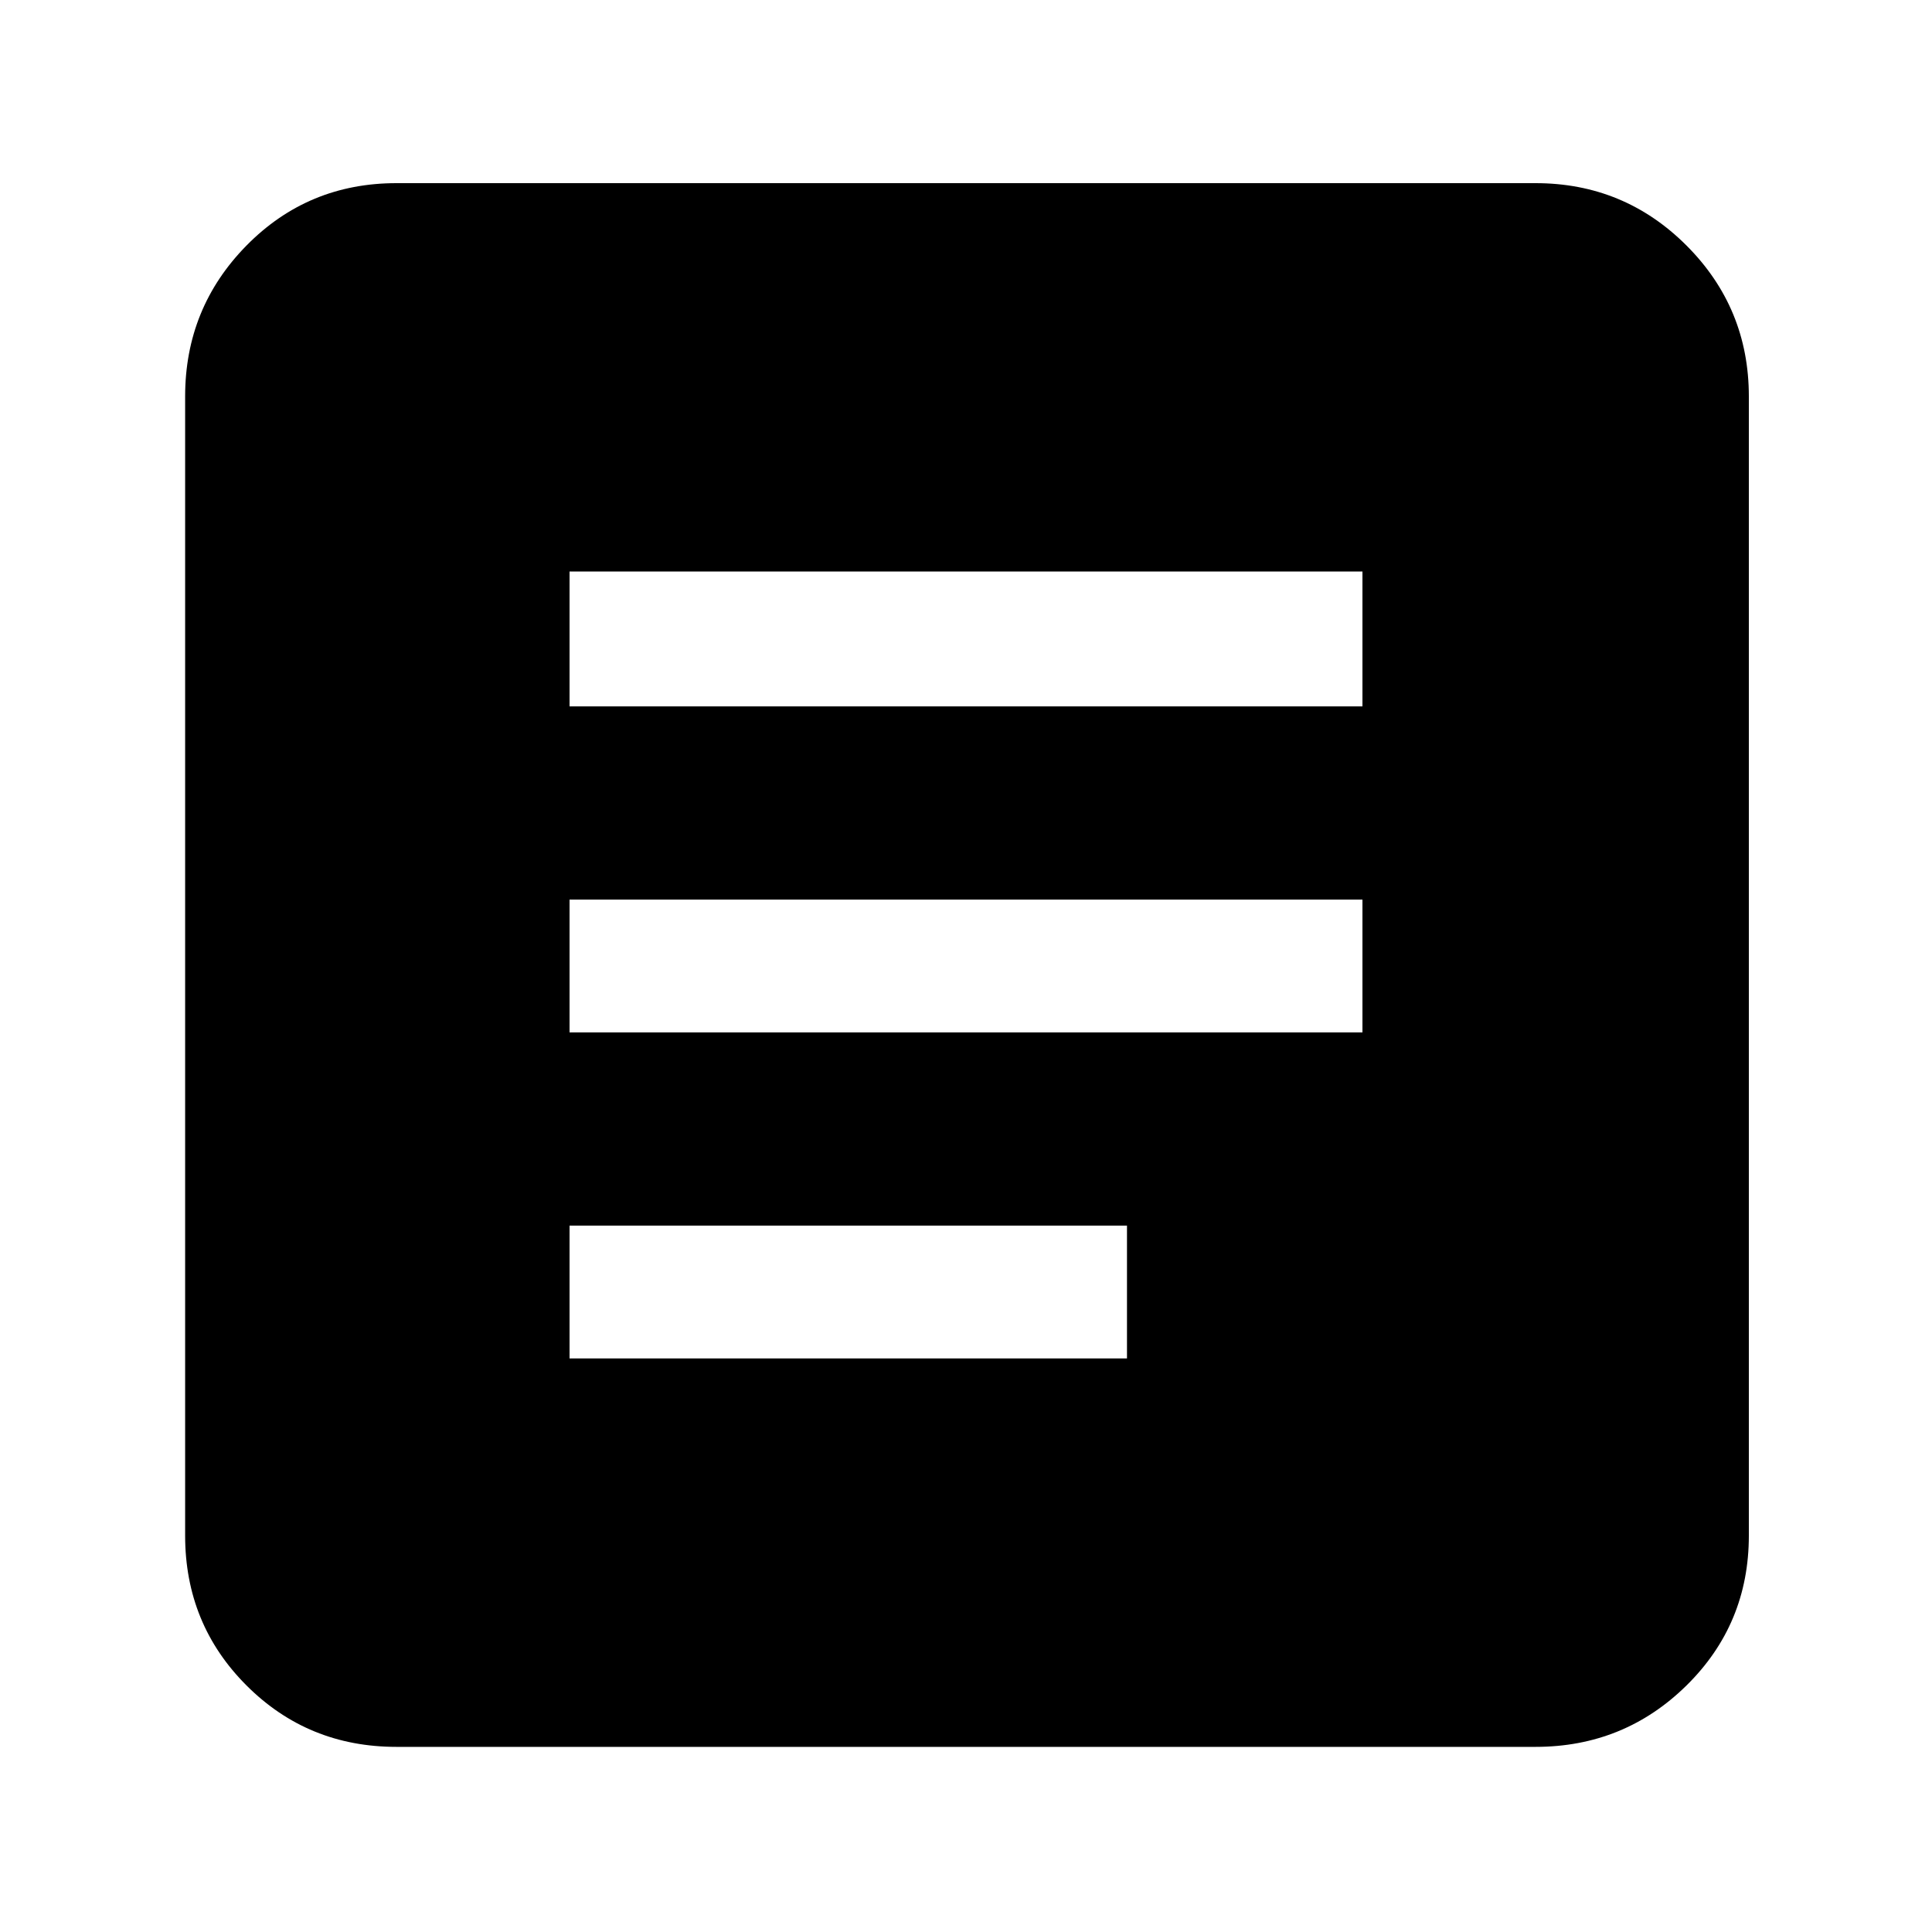 <svg xmlns="http://www.w3.org/2000/svg" height="40" width="40"><path d="M11.792 28.125H23.333V25.375H11.792ZM11.792 21.375H28.208V18.625H11.792ZM11.792 14.625H28.208V11.833H11.792ZM8.208 36.167Q6.375 36.167 5.104 34.896Q3.833 33.625 3.833 31.792V8.208Q3.833 6.375 5.104 5.083Q6.375 3.792 8.208 3.792H31.792Q33.625 3.792 34.917 5.083Q36.208 6.375 36.208 8.208V31.792Q36.208 33.625 34.917 34.896Q33.625 36.167 31.792 36.167Z"/></svg>